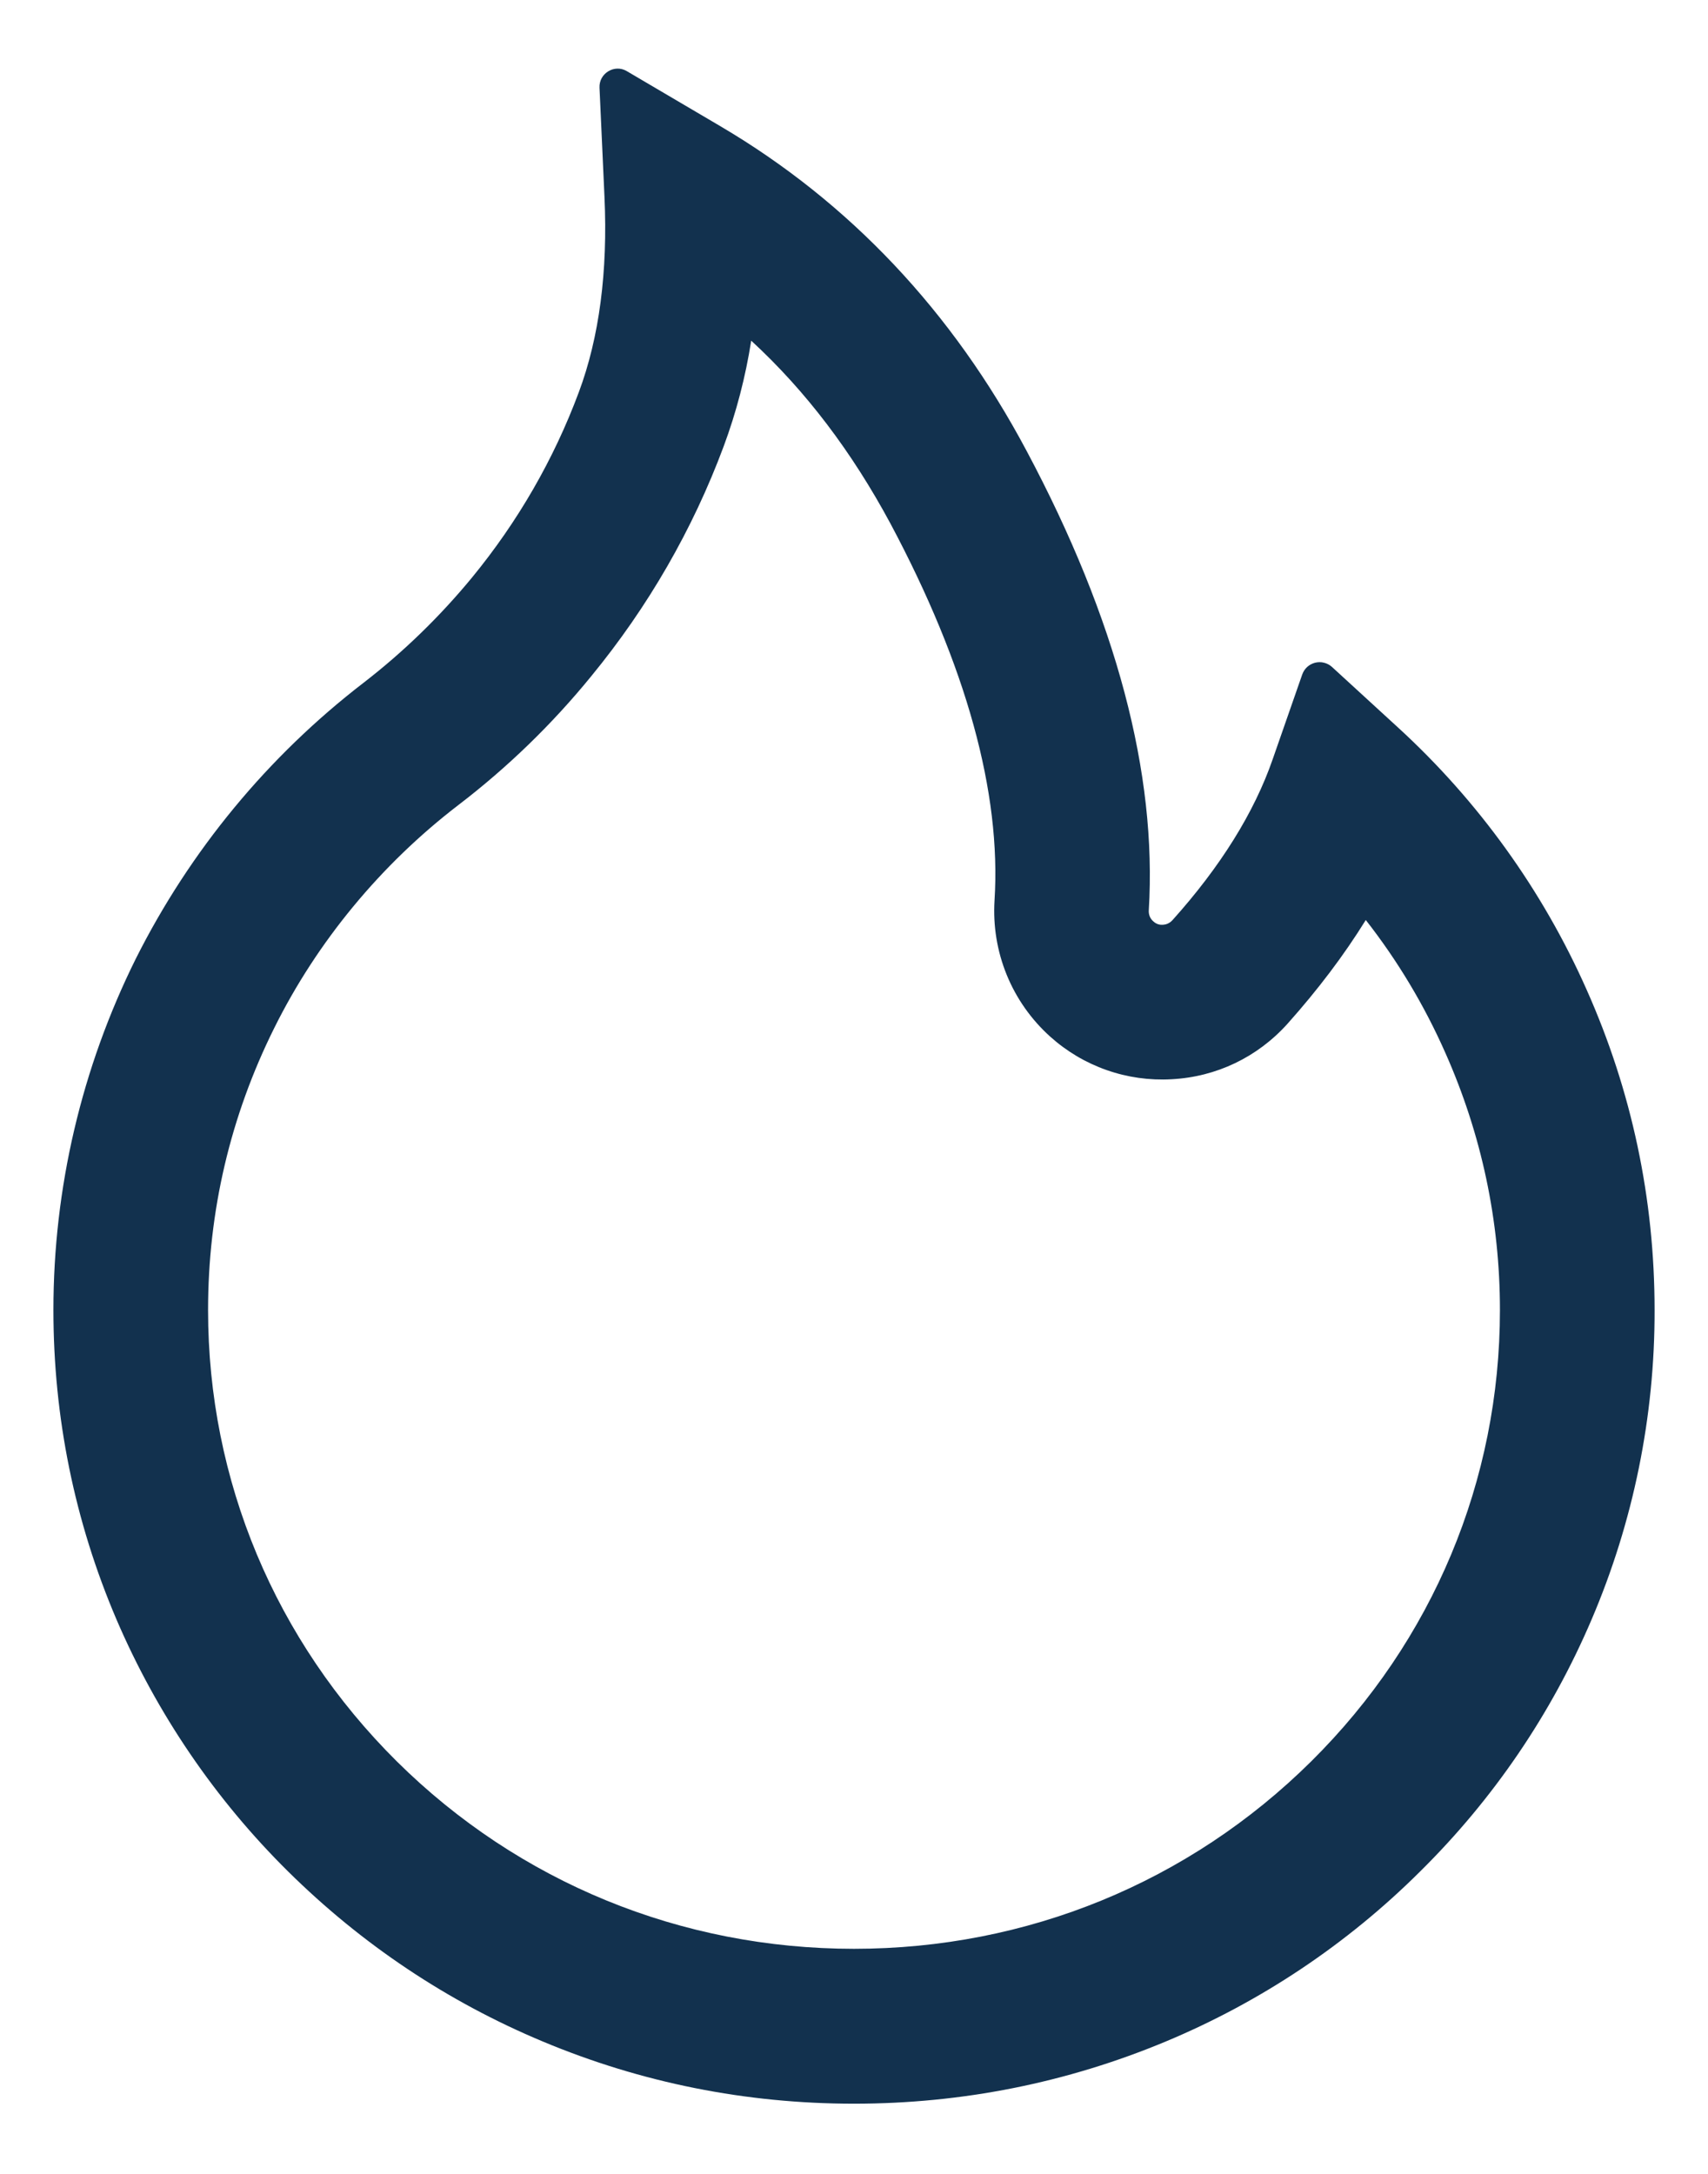 <svg width="22" height="28" viewBox="0 0 22 28" fill="none" xmlns="http://www.w3.org/2000/svg">
<path d="M20.436 12.746C19.868 11.466 19.041 10.317 18.008 9.371L17.155 8.589C17.126 8.563 17.091 8.545 17.054 8.536C17.016 8.526 16.977 8.527 16.939 8.536C16.901 8.546 16.867 8.564 16.838 8.59C16.809 8.616 16.788 8.649 16.774 8.686L16.393 9.779C16.156 10.464 15.72 11.164 15.101 11.853C15.06 11.897 15.014 11.909 14.981 11.911C14.949 11.914 14.899 11.909 14.855 11.867C14.814 11.832 14.794 11.78 14.797 11.727C14.905 9.963 14.378 7.974 13.224 5.809C12.268 4.01 10.941 2.606 9.283 1.628L8.073 0.916C7.915 0.822 7.713 0.945 7.722 1.13L7.786 2.536C7.83 3.497 7.719 4.347 7.455 5.053C7.133 5.917 6.67 6.72 6.078 7.441C5.666 7.941 5.199 8.395 4.687 8.791C3.451 9.741 2.447 10.958 1.748 12.351C1.051 13.756 0.688 15.303 0.688 16.872C0.688 18.254 0.96 19.593 1.499 20.856C2.02 22.072 2.771 23.175 3.711 24.105C4.66 25.043 5.762 25.781 6.989 26.294C8.261 26.827 9.608 27.096 11 27.096C12.392 27.096 13.739 26.827 15.011 26.297C16.235 25.787 17.349 25.043 18.289 24.108C19.238 23.171 19.982 22.075 20.501 20.859C21.039 19.6 21.315 18.244 21.312 16.874C21.312 15.445 21.02 14.056 20.436 12.746ZM16.889 22.687C15.315 24.246 13.227 25.101 11 25.101C8.773 25.101 6.685 24.246 5.111 22.687C3.544 21.131 2.68 19.069 2.68 16.874C2.68 15.6 2.967 14.378 3.532 13.242C4.083 12.131 4.903 11.138 5.899 10.373C6.535 9.887 7.111 9.329 7.616 8.709C8.349 7.816 8.923 6.819 9.321 5.75C9.485 5.309 9.603 4.853 9.676 4.388C10.382 5.038 10.974 5.823 11.469 6.743C12.447 8.577 12.898 10.209 12.81 11.598C12.79 11.925 12.843 12.252 12.967 12.556C13.091 12.86 13.282 13.131 13.525 13.35C13.737 13.541 13.984 13.688 14.252 13.782C14.521 13.877 14.806 13.917 15.09 13.901C15.667 13.871 16.197 13.617 16.584 13.186C16.974 12.749 17.311 12.304 17.592 11.85C18.002 12.374 18.345 12.946 18.617 13.561C19.083 14.61 19.32 15.726 19.32 16.874C19.32 19.069 18.456 21.134 16.889 22.687Z" fill="#12314E"/>
</svg>
